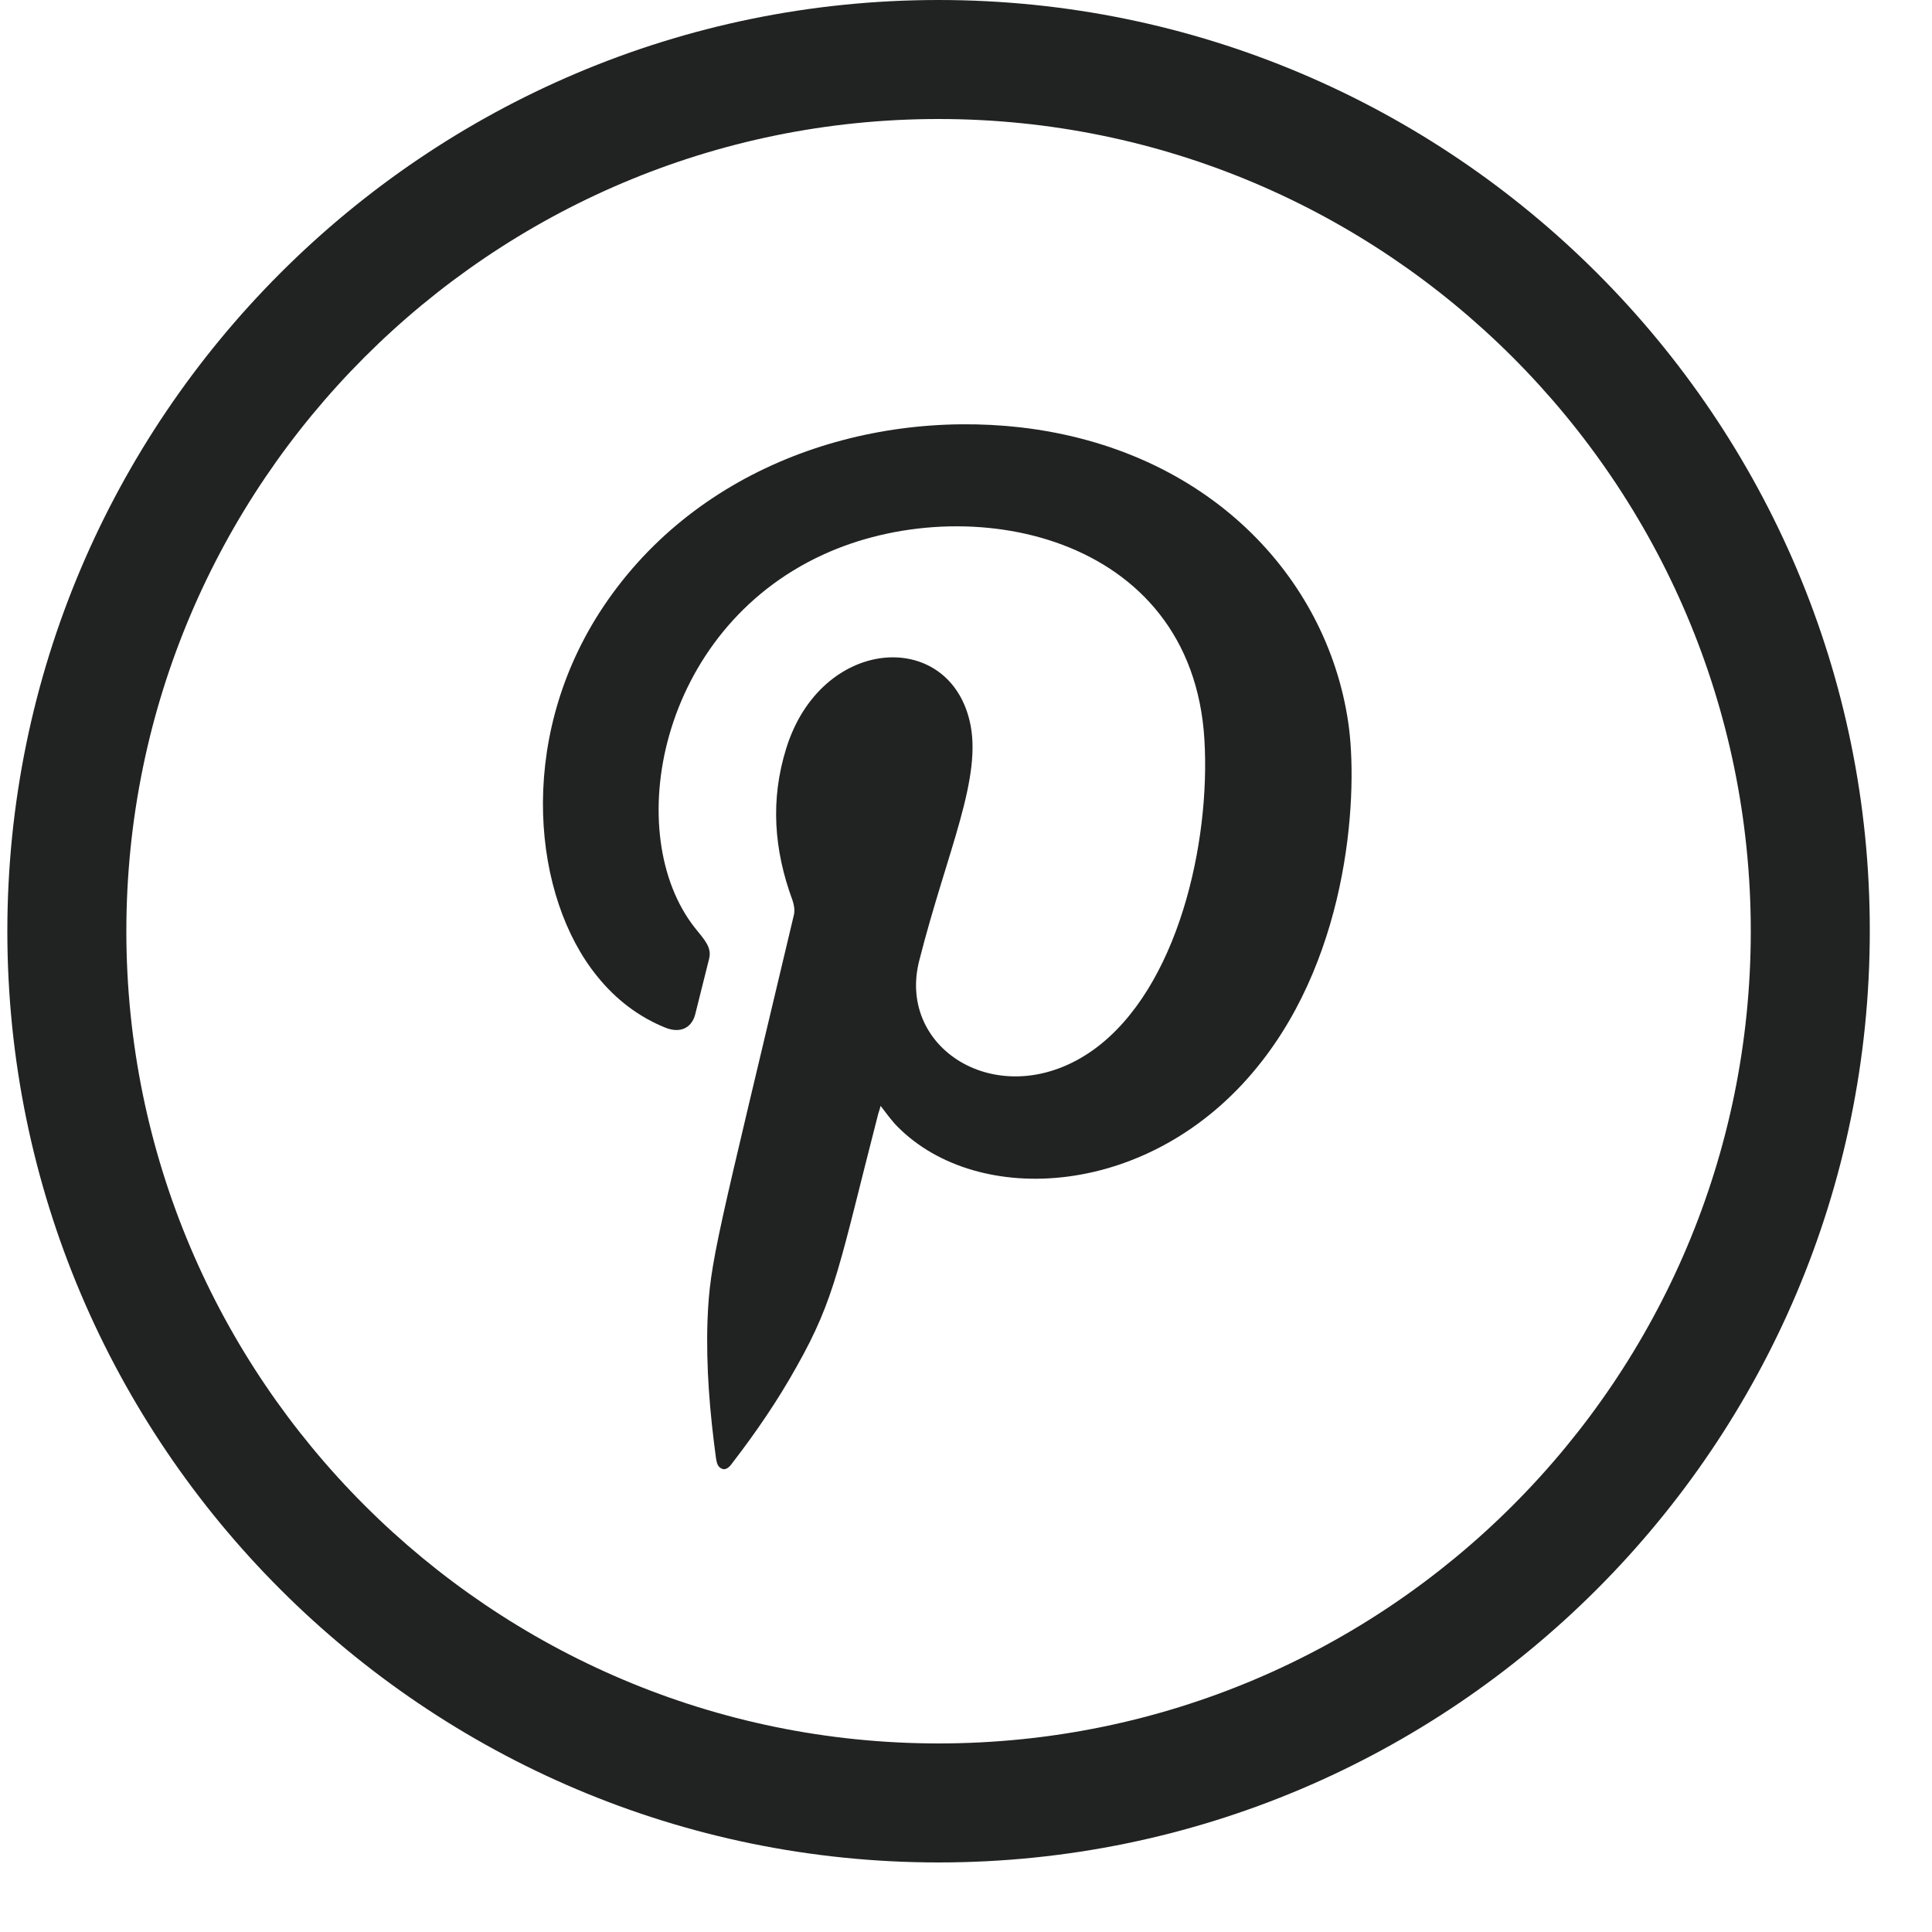 <svg width="25" height="25" viewBox="0 0 25 25" fill="none" xmlns="http://www.w3.org/2000/svg">
<path fill-rule="evenodd" clip-rule="evenodd" d="M11.395 14.31C11.385 14.35 11.375 14.38 11.365 14.41C10.865 16.35 10.815 16.79 10.305 17.69C10.065 18.12 9.785 18.53 9.485 18.92C9.455 18.96 9.415 19.02 9.355 19.01C9.285 18.99 9.275 18.93 9.265 18.87C9.185 18.28 9.135 17.69 9.155 17.09C9.185 16.31 9.275 16.05 10.275 11.83C10.285 11.77 10.275 11.71 10.255 11.65C10.015 11 9.965 10.35 10.175 9.68C10.625 8.24 12.255 8.13 12.545 9.32C12.725 10.05 12.255 11.01 11.895 12.43C11.595 13.6 12.975 14.43 14.155 13.58C15.245 12.79 15.665 10.9 15.585 9.57C15.425 6.9 12.505 6.32 10.645 7.18C8.515 8.16 8.035 10.8 8.995 12.01C9.115 12.16 9.215 12.26 9.175 12.41C9.115 12.65 9.055 12.89 8.995 13.13C8.945 13.31 8.795 13.37 8.615 13.3C8.265 13.16 7.965 12.93 7.725 12.63C6.905 11.62 6.675 9.62 7.755 7.93C8.955 6.06 11.175 5.3 13.205 5.53C15.625 5.81 17.165 7.46 17.445 9.34C17.575 10.2 17.485 12.31 16.275 13.8C14.895 15.51 12.655 15.63 11.615 14.58C11.535 14.5 11.465 14.4 11.395 14.31Z" fill="#212322"/>
<path d="M12.145 0C5.495 0 0.095 5.41 0.095 12.05C0.095 18.7 5.505 24.1 12.145 24.1C18.795 24.1 24.195 18.69 24.195 12.05C24.205 5.41 18.795 0 12.145 0ZM12.145 22.56C6.355 22.56 1.635 17.85 1.635 12.05C1.635 6.26 6.345 1.54 12.145 1.54C17.935 1.54 22.655 6.25 22.655 12.05C22.655 17.85 17.945 22.56 12.145 22.56Z" fill="#212322"/>
</svg>

